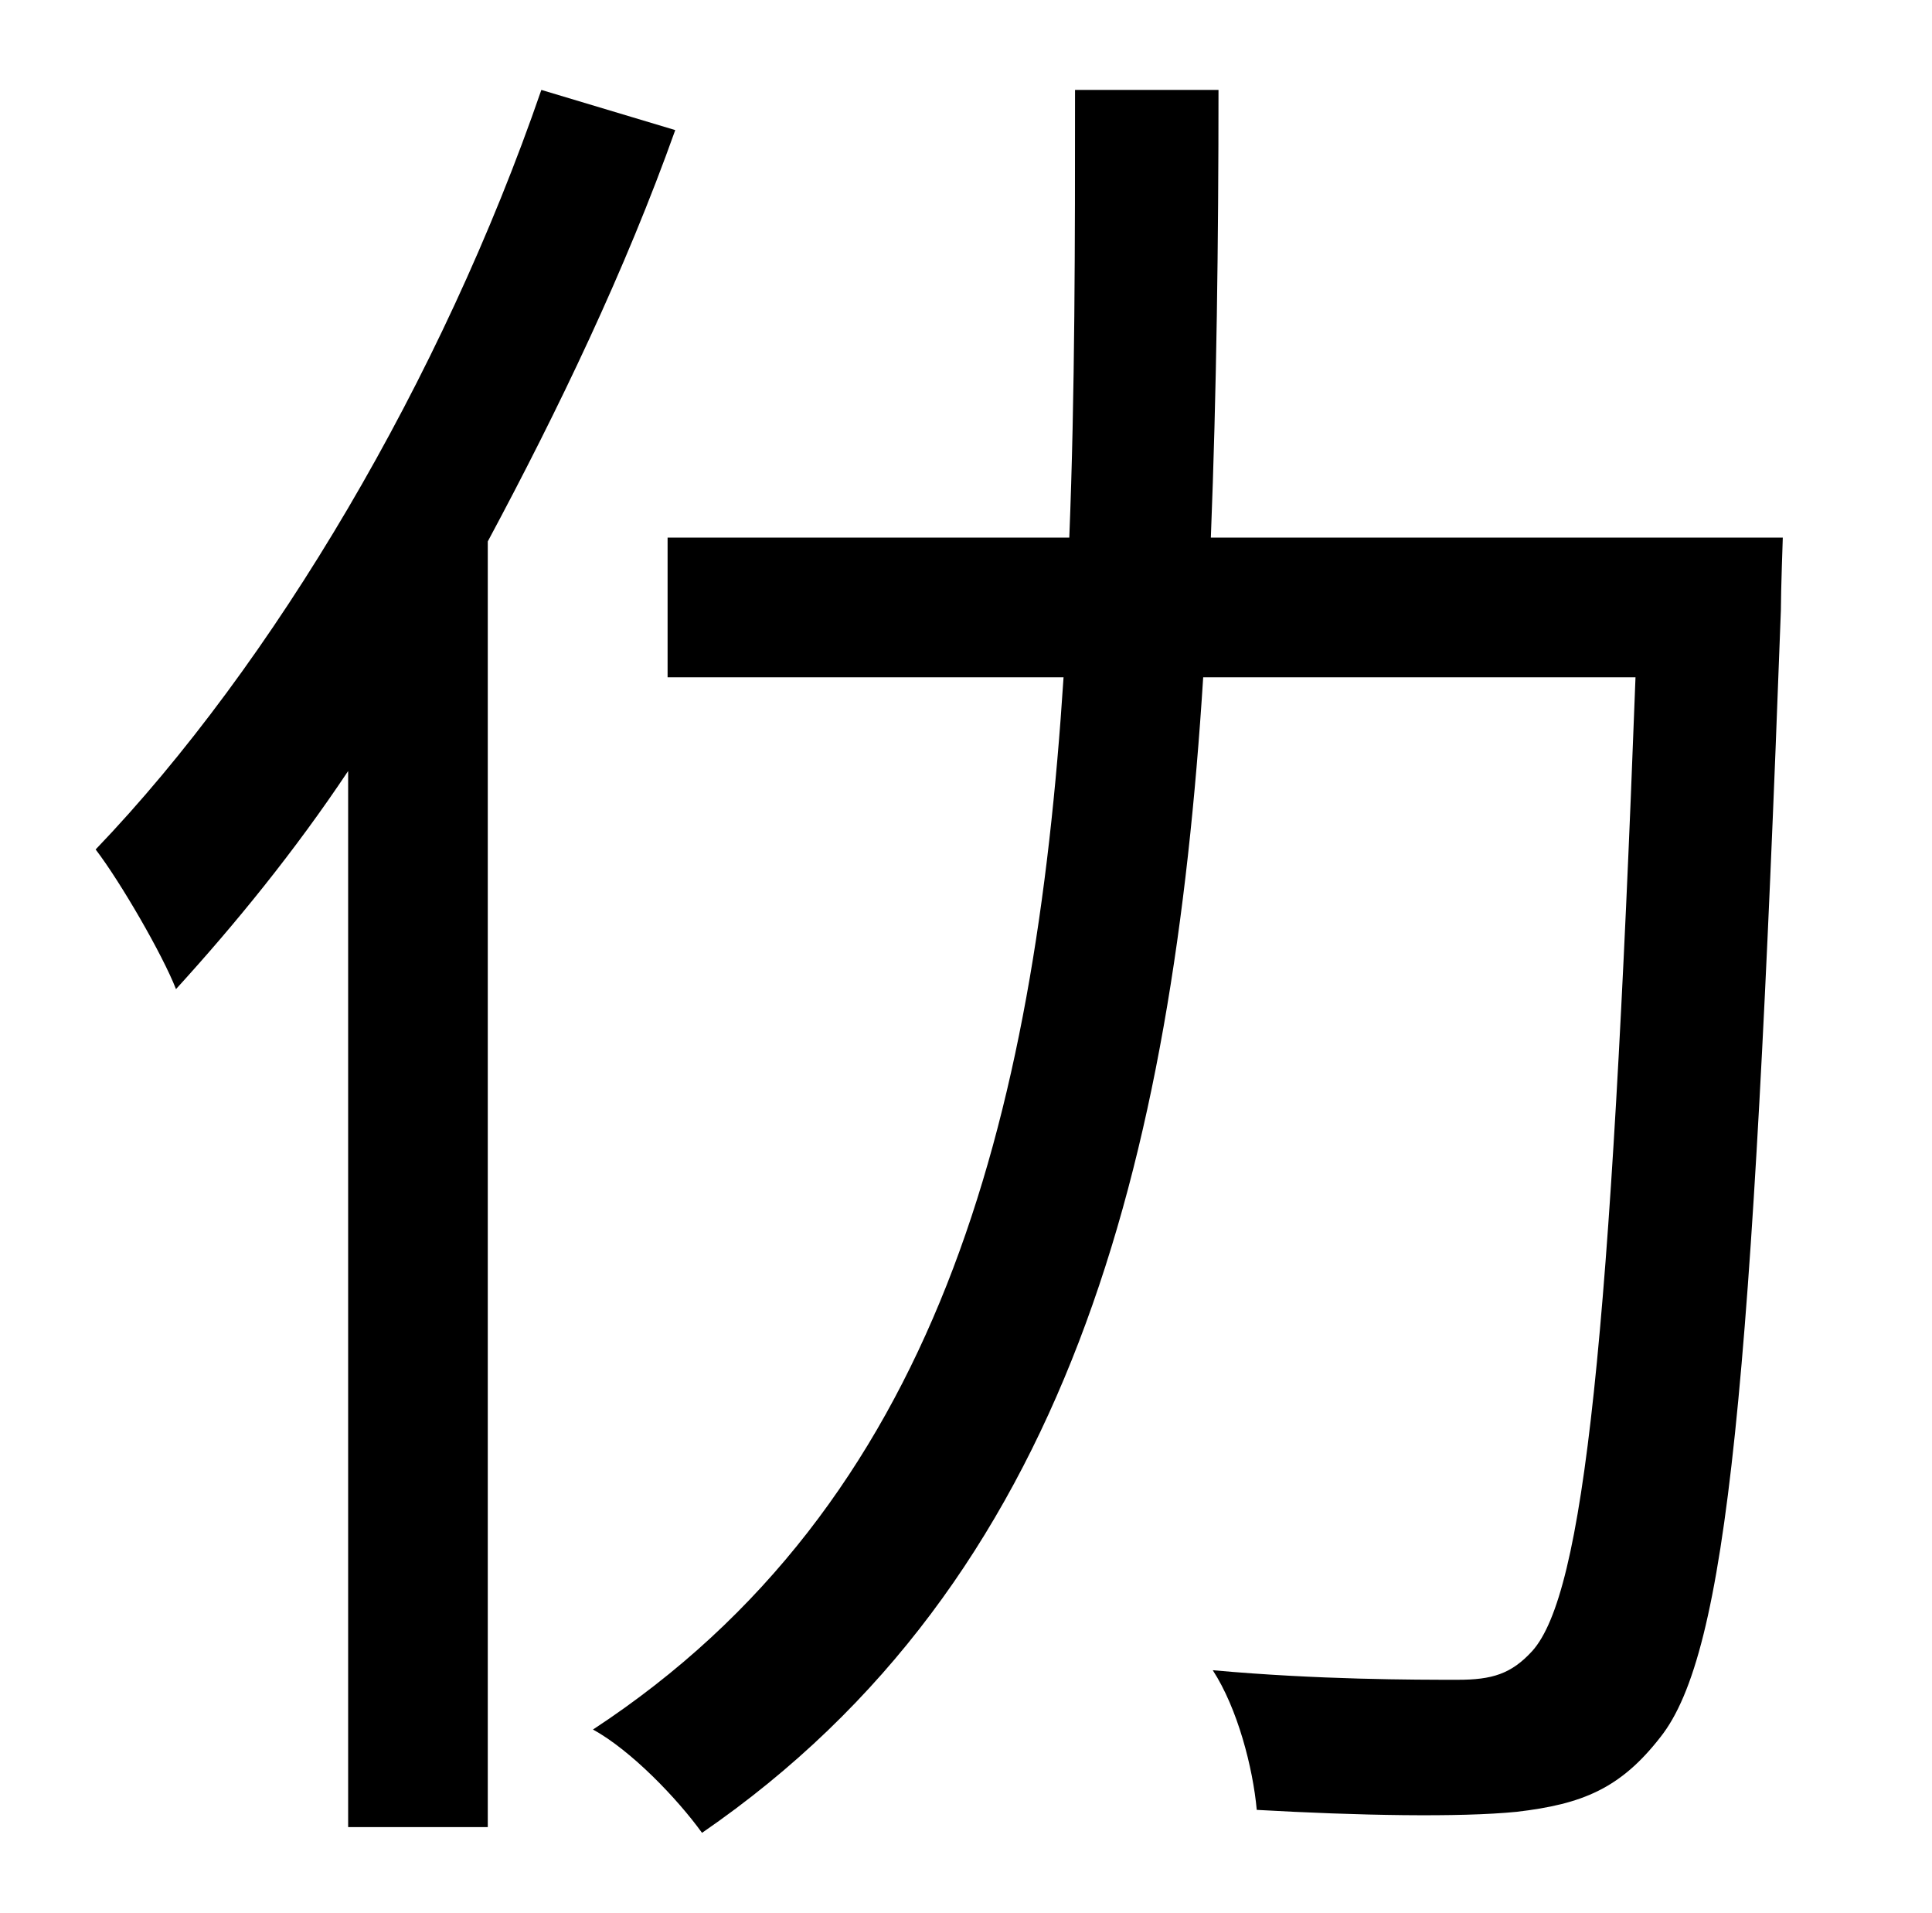 <?xml version="1.0" standalone="no"?>
<!DOCTYPE svg PUBLIC "-//W3C//DTD SVG 1.1//EN" "http://www.w3.org/Graphics/SVG/1.1/DTD/svg11.dtd" >
<svg xmlns="http://www.w3.org/2000/svg" xmlns:xlink="http://www.w3.org/1999/xlink" version="1.1" viewBox="-10 0 1010 1000">
   <path fill="currentColor"
d="M273 47l70 21c-26 73 -61 146 -98 215v672h-73v-552c-28 42 -59 80 -90 114c-7 -18 -29 -56 -42 -73c93 -97 181 -246 233 -397zM623 281h299s-1 28 -1 38c-15 406 -28 545 -63 589c-21 27 -41 35 -75 39c-30 3 -83 2 -136 -1c-2 -22 -10 -53 -23 -73c55 5 106 5 128 5
c18 0 28 -3 39 -15c27 -30 41 -162 54 -509h-226c-16 253 -70 472 -262 604c-13 -18 -37 -43 -57 -54c180 -118 231 -318 246 -550h-207v-73h210c3 -75 3 -155 3 -234h75c0 79 -1 158 -4 234z" />
</svg>
